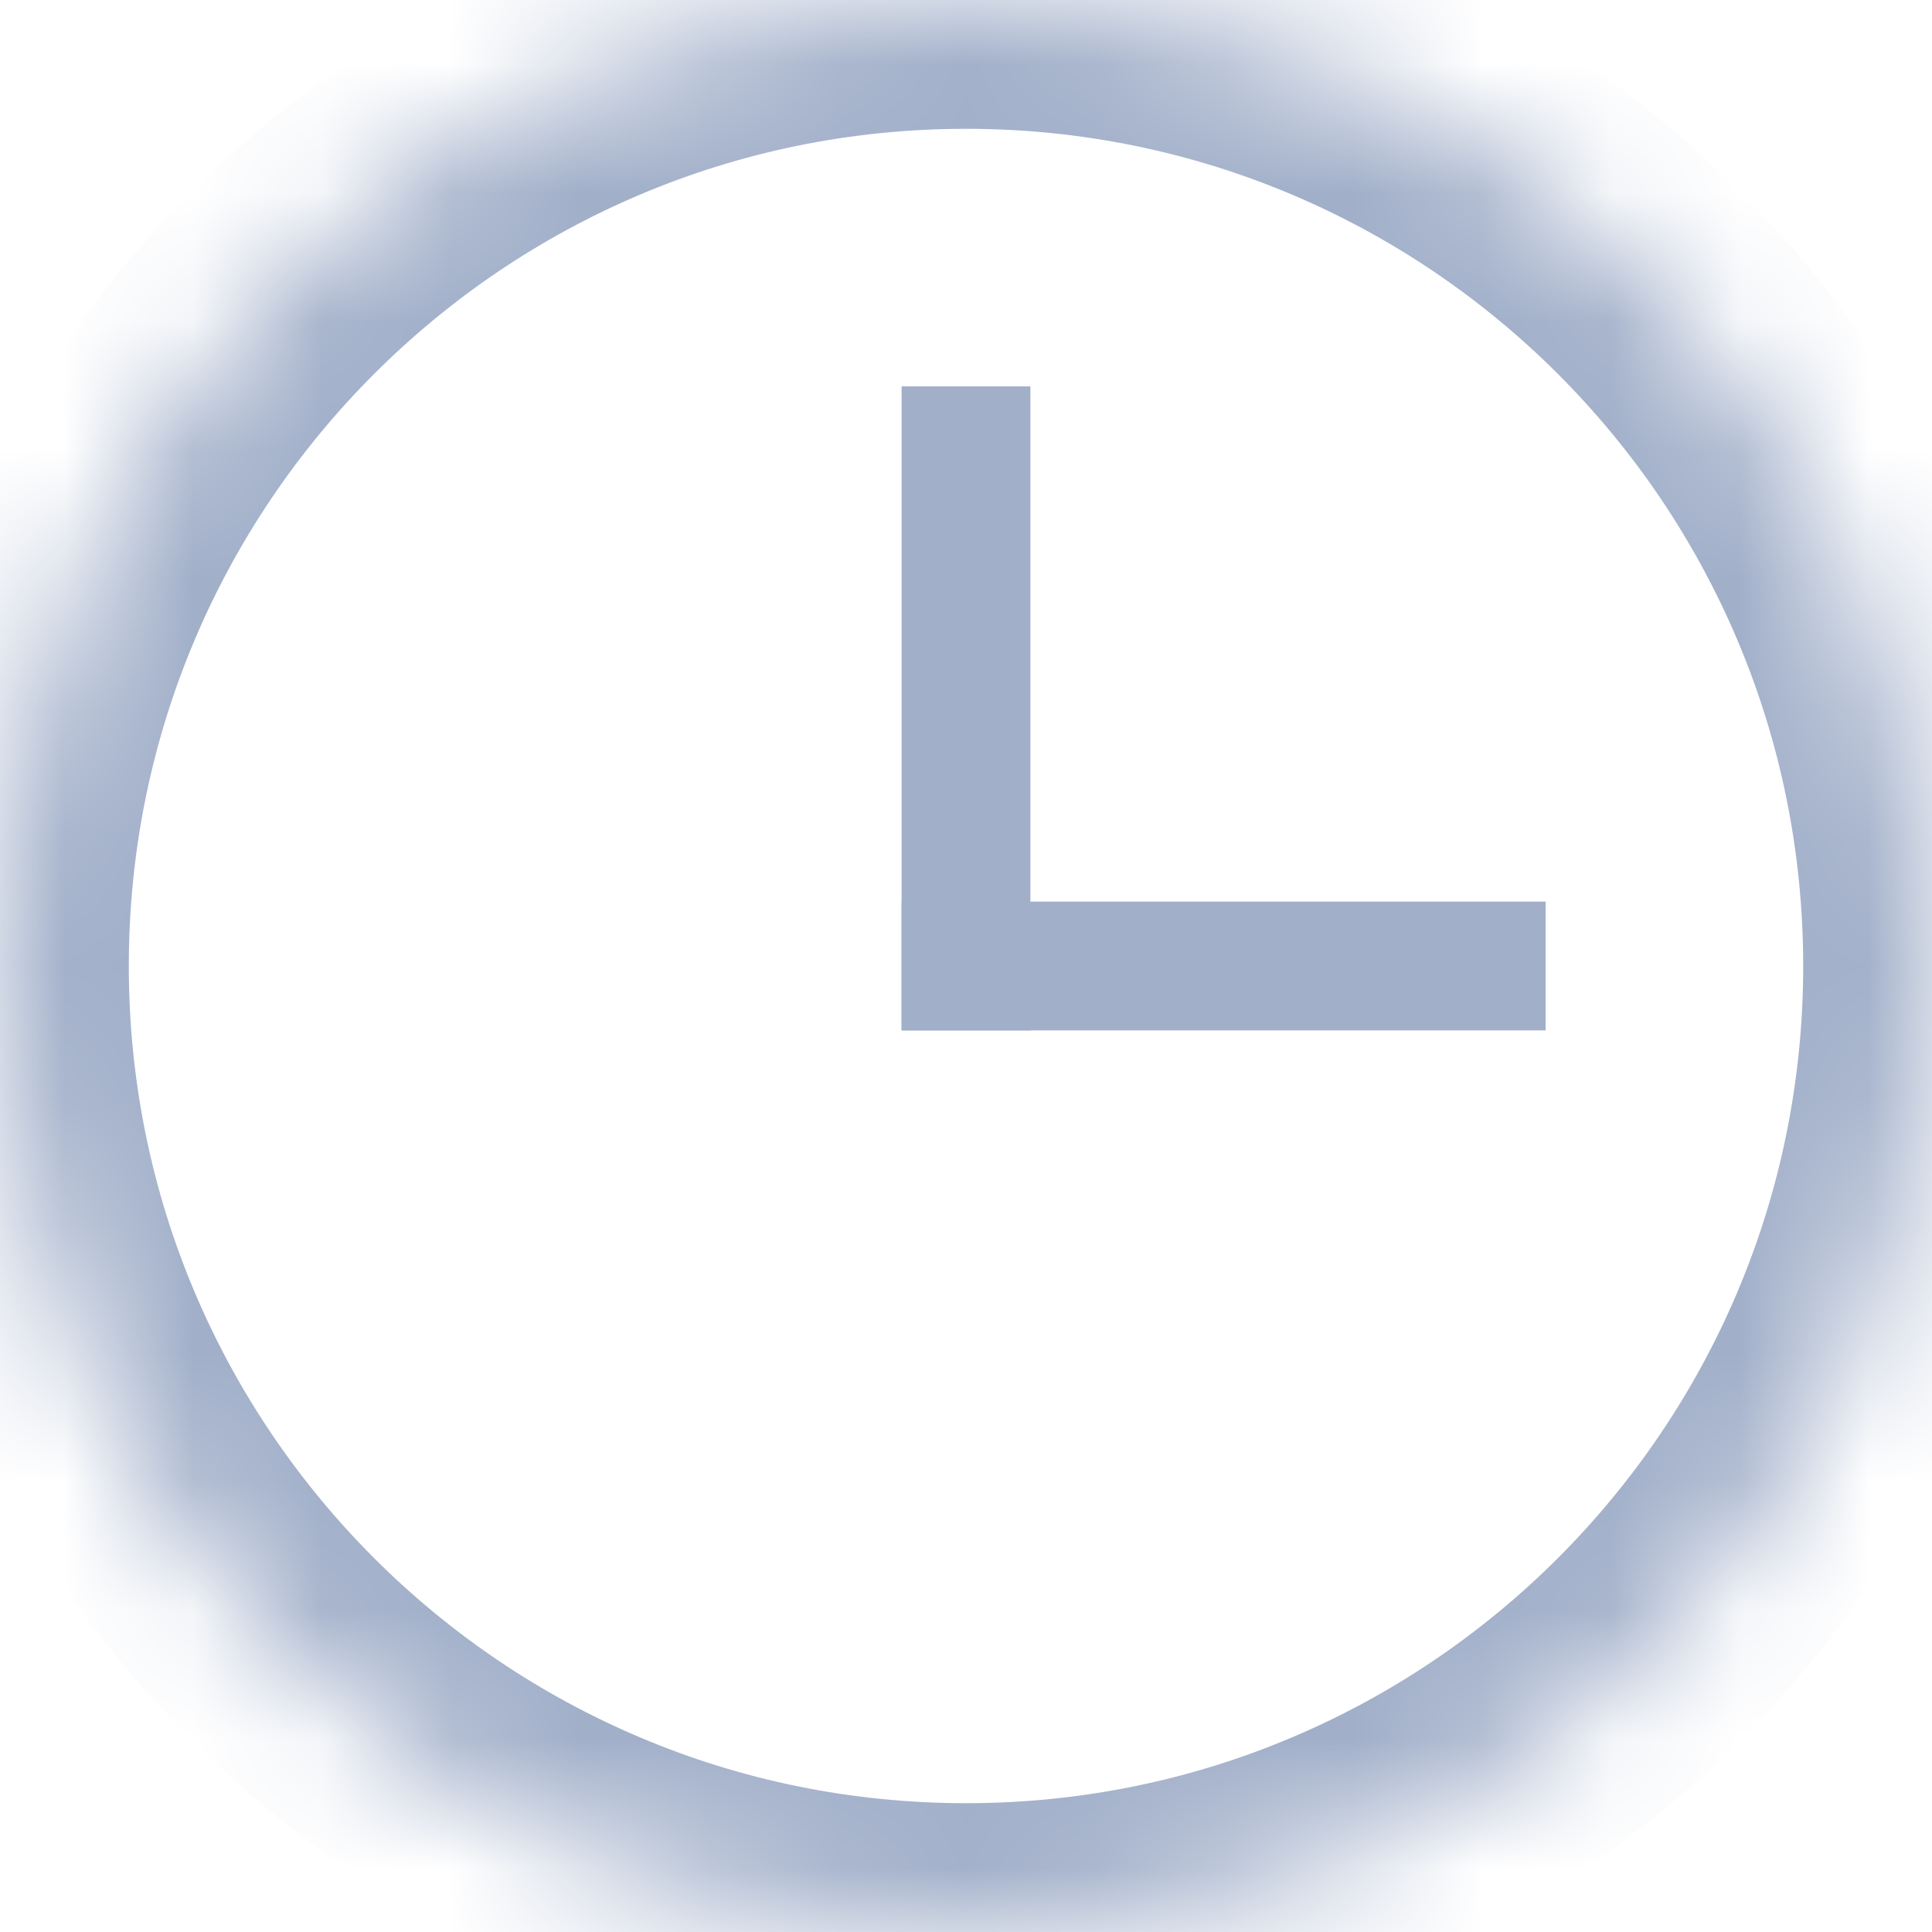 <?xml version="1.0" encoding="UTF-8" standalone="no"?>
<svg width="15px" height="15px" viewBox="0 0 15 15" version="1.1" xmlns="http://www.w3.org/2000/svg" xmlns:xlink="http://www.w3.org/1999/xlink">
    <!-- Generator: Sketch 39.1 (31720) - http://www.bohemiancoding.com/sketch -->
    <title>icon_clock</title>
    <desc>Created with Sketch.</desc>
    <defs>
        <path d="M0,7.5 C0,3.358 3.358,0 7.5,0 C11.642,0 15,3.358 15,7.5 C15,11.643 11.642,15 7.5,15 C3.358,15 0,11.643 0,7.5 Z" id="path-1"></path>
        <mask id="mask-2" maskContentUnits="userSpaceOnUse" maskUnits="objectBoundingBox" x="0" y="0" width="15" height="15" fill="white">
            <use xlink:href="#path-1"></use>
        </mask>
    </defs>
    <g id="Page-1" stroke="none" stroke-width="1" fill="none" fill-rule="evenodd">
        <g id="UI-Kit_board_veiws" transform="translate(-34, -236)">
            <g id="icon_clock" transform="translate(34, 236)">
                <use id="1" stroke="#A1AFC9" mask="url(#mask-2)" stroke-width="2" xlink:href="#path-1"></use>
                <polygon id="2" fill="#A1AFC9" points="12 8 7 8 7 7 12 7"></polygon>
                <polygon id="3" fill="#A1AFC9" points="7 3 8 3 8 8 7 8"></polygon>
            </g>
        </g>
    </g>
</svg>